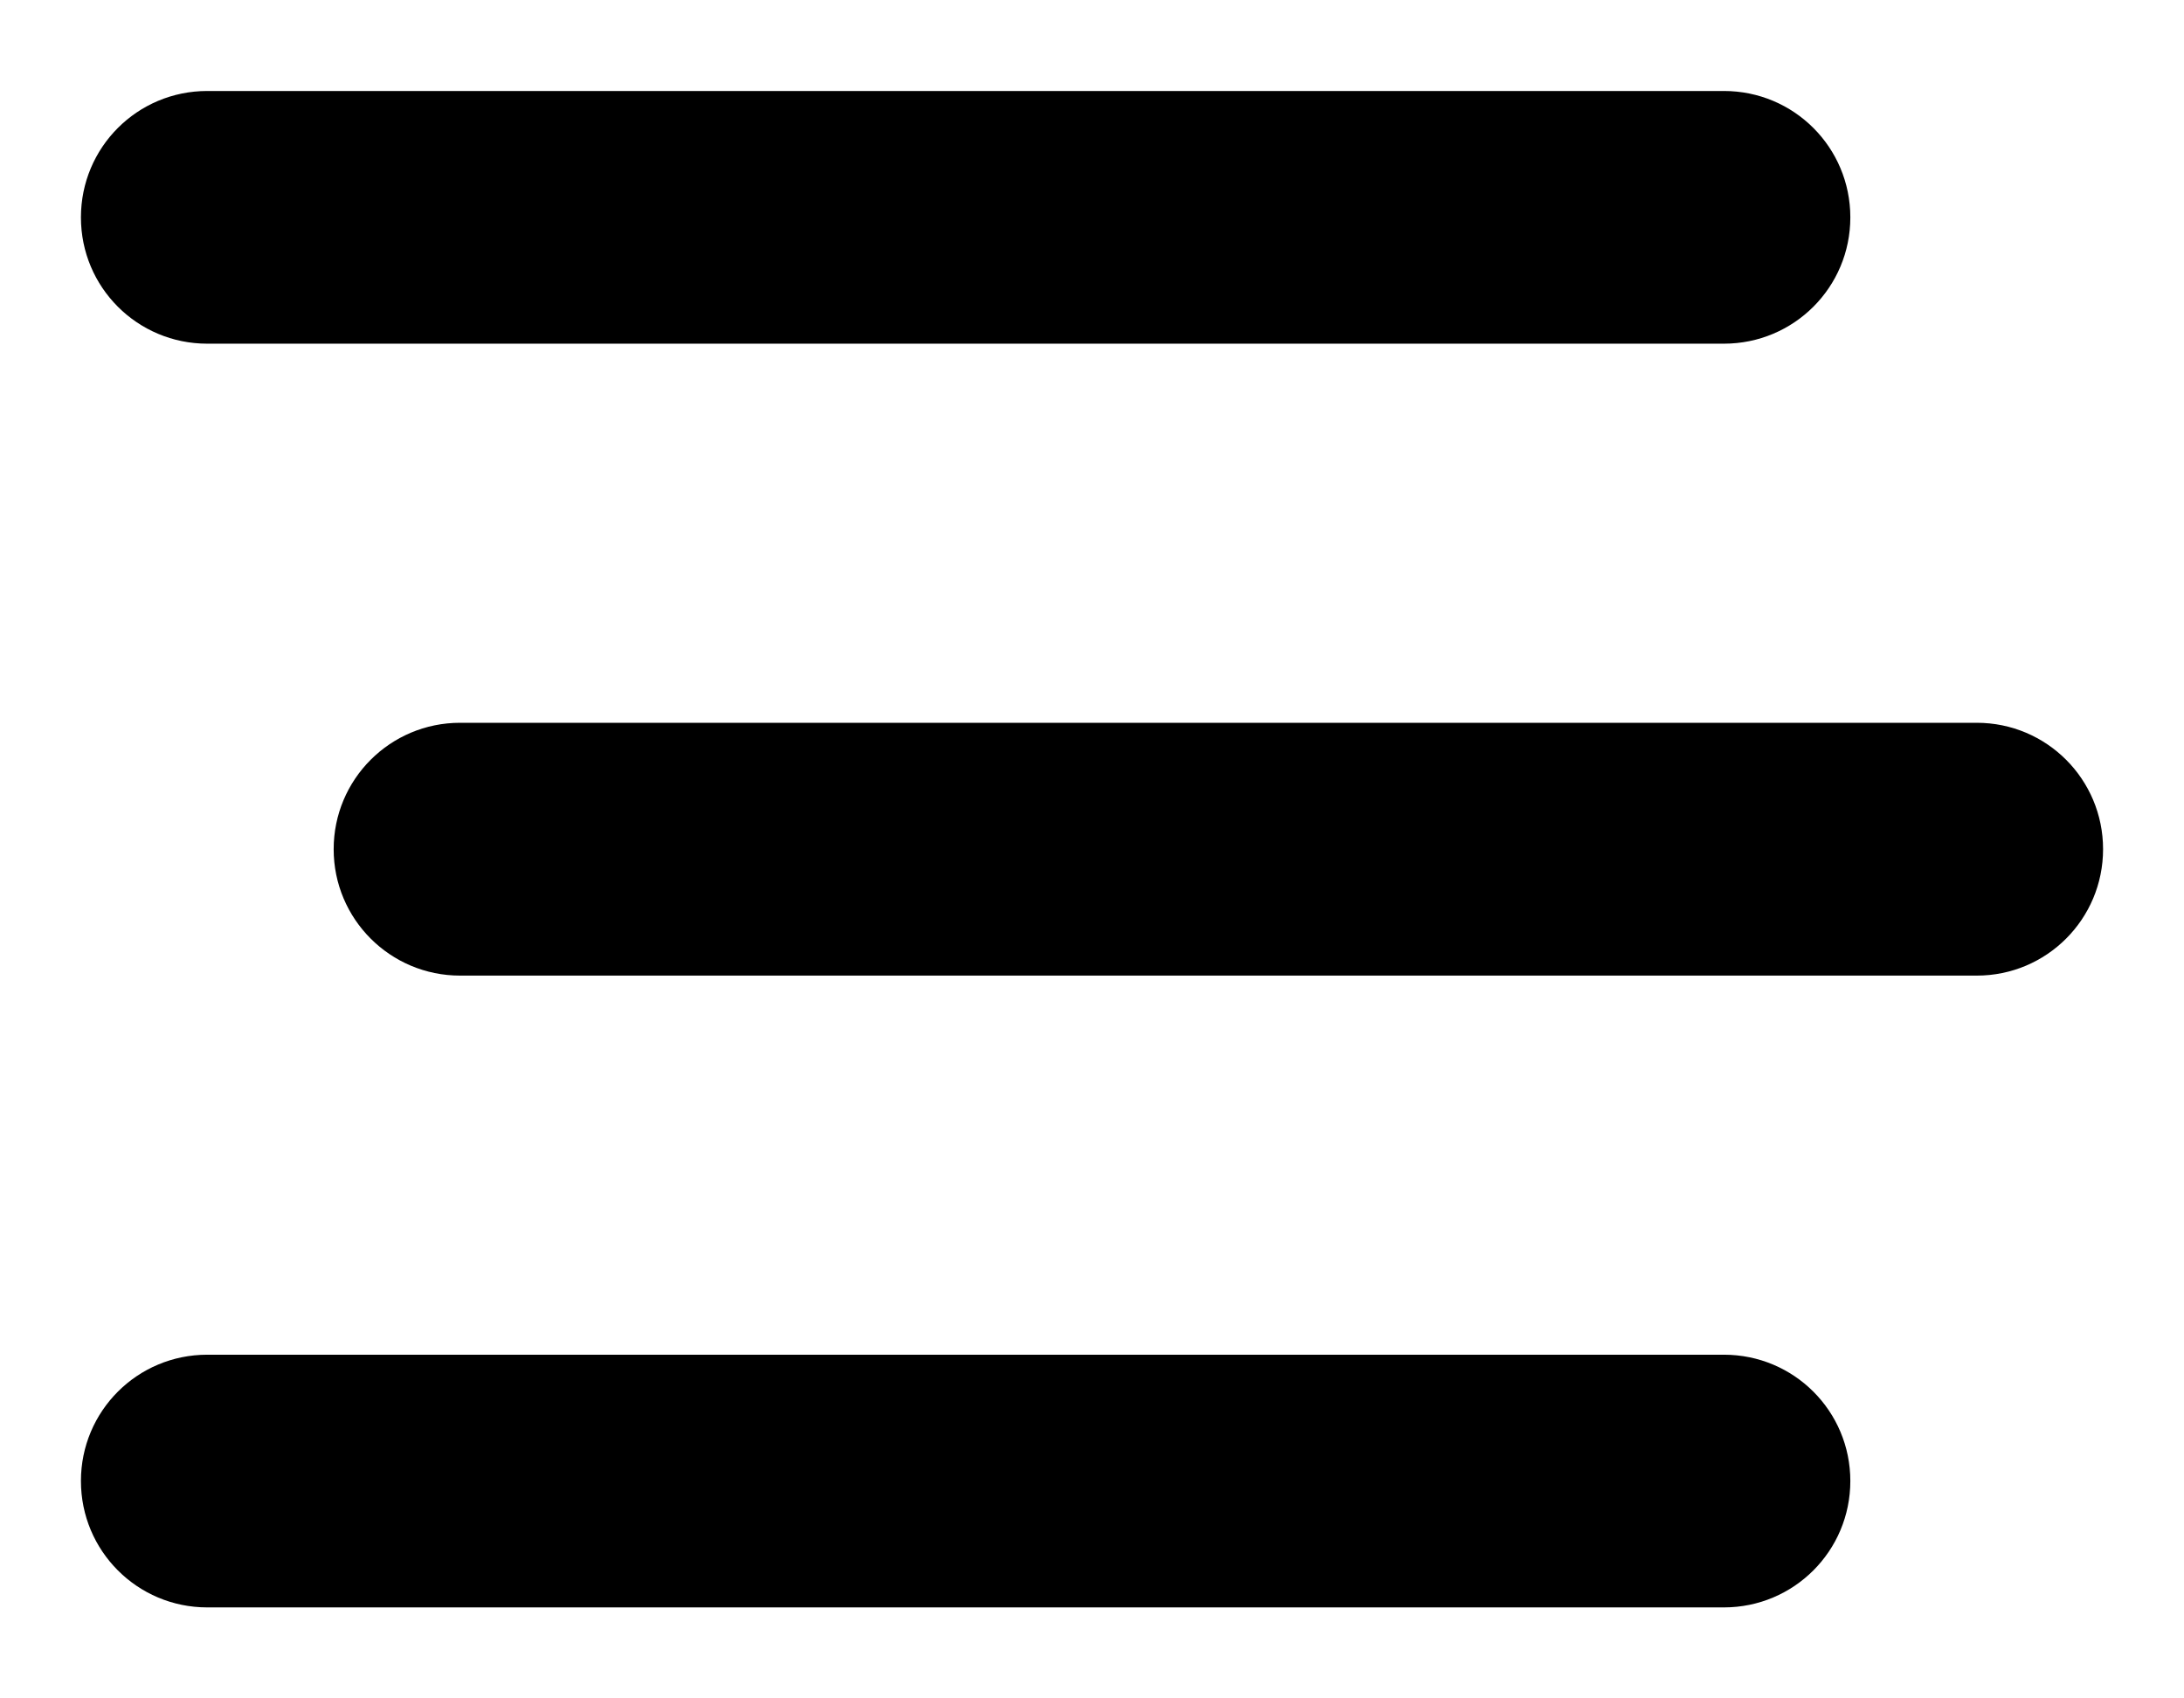 <svg width="18" height="14" viewBox="0 0 18 14" fill="none" xmlns="http://www.w3.org/2000/svg">
<path d="M0.667 1.792C0.667 1.215 1.132 0.75 1.708 0.75H14.208C14.785 0.75 15.25 1.215 15.25 1.792C15.25 2.368 14.785 2.833 14.208 2.833H1.708C1.132 2.833 0.667 2.368 0.667 1.792ZM2.75 7C2.75 6.424 3.216 5.958 3.792 5.958H16.292C16.868 5.958 17.333 6.424 17.333 7C17.333 7.576 16.868 8.042 16.292 8.042H3.792C3.216 8.042 2.75 7.576 2.75 7ZM15.25 12.208C15.25 12.784 14.785 13.25 14.208 13.25H1.708C1.132 13.25 0.667 12.784 0.667 12.208C0.667 11.632 1.132 11.167 1.708 11.167H14.208C14.785 11.167 15.25 11.632 15.25 12.208Z" fill="black"/>
</svg>
